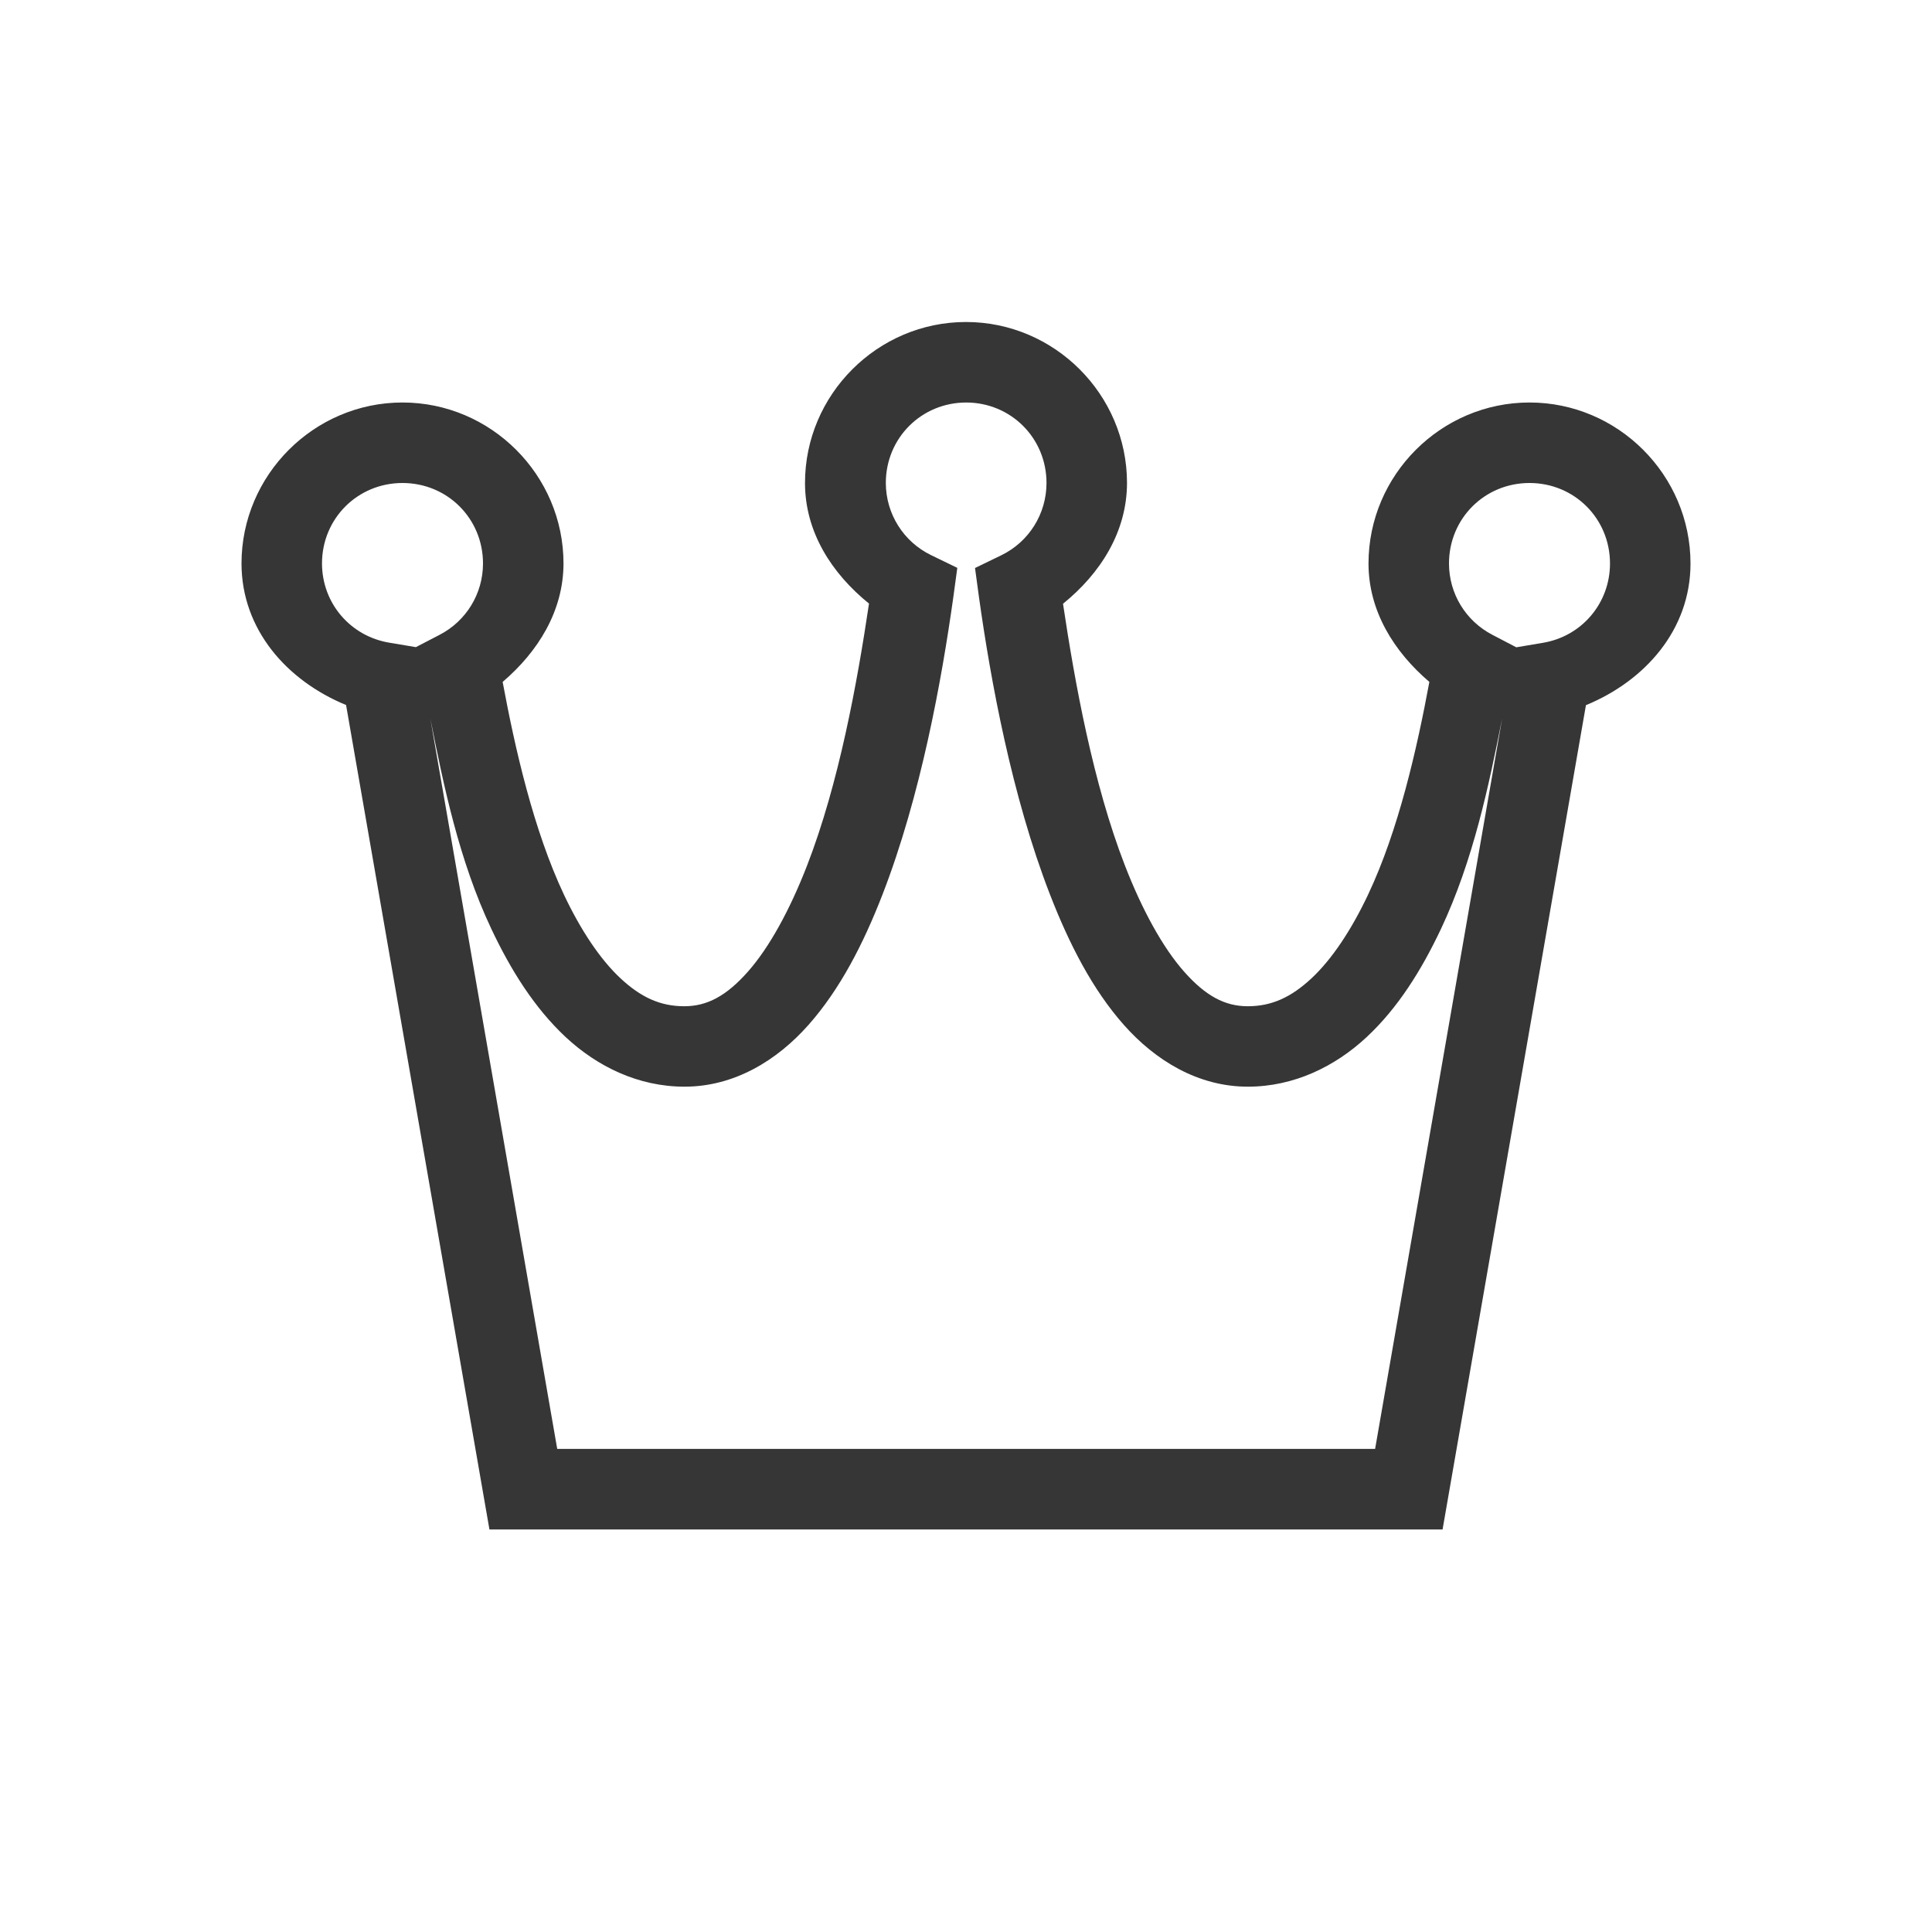 <?xml version="1.0" encoding="UTF-8"?>
<svg width="24" height="24" viewBox="0 0 24 24" xmlns="http://www.w3.org/2000/svg">
 <style id="current-color-scheme" type="text/css">.ColorScheme-Text {
        color:#363636;
      }
      .ColorScheme-Background {
        color:#eff0f1;
      }
      .ColorScheme-Highlight {
        color:#a0b6cb;
      }
      .ColorScheme-ButtonText {
        color:#363636;
      }</style>
 <g transform="translate(1,1)">
  <g id="fcitx-anthy" transform="translate(2.471e-9 -170)">
   <rect id="rect4431" x="-2.471e-9" y="170" width="22" height="22" fill="none"/>
   <path id="circle4437" class="ColorScheme-Text" d="m11 173c-1.099 0-2 0.901-2 2v2e-3c0.001 0.609 0.333 1.122 0.795 1.496-0.145 0.976-0.373 2.233-0.77 3.256-0.212 0.546-0.467 1.014-0.734 1.316-0.267 0.302-0.507 0.43-0.791 0.43-0.298 0-0.539-0.111-0.793-0.348-0.253-0.236-0.495-0.601-0.701-1.037-0.379-0.804-0.608-1.816-0.762-2.644 0.439-0.375 0.755-0.879 0.756-1.471 0-1.099-0.901-2-2-2s-2 0.901-2 2c9.876e-4 0.821 0.564 1.456 1.299 1.758l1.781 10.242h11.84l1.781-10.24c0.735-0.303 1.299-0.937 1.299-1.76 0-1.099-0.901-2-2-2s-2 0.901-2 2c4.5e-4 0.592 0.317 1.096 0.756 1.471-0.154 0.829-0.382 1.841-0.762 2.644-0.206 0.436-0.448 0.801-0.701 1.037-0.253 0.236-0.495 0.348-0.793 0.348-0.284 0-0.524-0.128-0.791-0.43-0.267-0.302-0.522-0.77-0.734-1.316-0.397-1.022-0.624-2.278-0.77-3.254 0.462-0.374 0.794-0.89 0.795-1.5 0-1.099-0.901-2-2-2zm0 1c0.558 0 1 0.442 1 1-3e-4 0.384-0.218 0.731-0.562 0.898l-0.326 0.158 0.049 0.361c0.145 1.034 0.407 2.471 0.883 3.697 0.238 0.613 0.527 1.178 0.918 1.619 0.391 0.441 0.921 0.766 1.539 0.766 0.575 0 1.085-0.252 1.475-0.615 0.39-0.363 0.683-0.834 0.924-1.344 0.403-0.855 0.596-1.788 0.76-2.615l-1.578 9.074h-10.16l-1.576-9.072c0.164 0.827 0.355 1.76 0.758 2.613 0.241 0.51 0.534 0.98 0.924 1.344 0.39 0.363 0.899 0.615 1.475 0.615 0.619 0 1.15-0.326 1.541-0.768s0.68-1.004 0.918-1.617c0.476-1.227 0.736-2.665 0.881-3.699l0.049-0.361-0.326-0.158c-0.344-0.167-0.561-0.514-0.562-0.896v-2e-3c1e-3 -0.557 0.442-0.998 1-0.998zm-7 1c0.558 0 1 0.442 1 1-2.85e-4 0.375-0.208 0.715-0.541 0.887l-0.293 0.152-0.328-0.055c-0.486-0.08-0.837-0.491-0.838-0.984 0-0.558 0.442-1 1-1zm14 0c0.558 0 1 0.442 1 1 4.9e-5 0.493-0.351 0.907-0.838 0.986l-0.326 0.055-0.295-0.154c-0.333-0.172-0.541-0.512-0.541-0.887 0-0.558 0.442-1 1-1z" fill="currentColor"/>
  </g>
 </g>
</svg>
